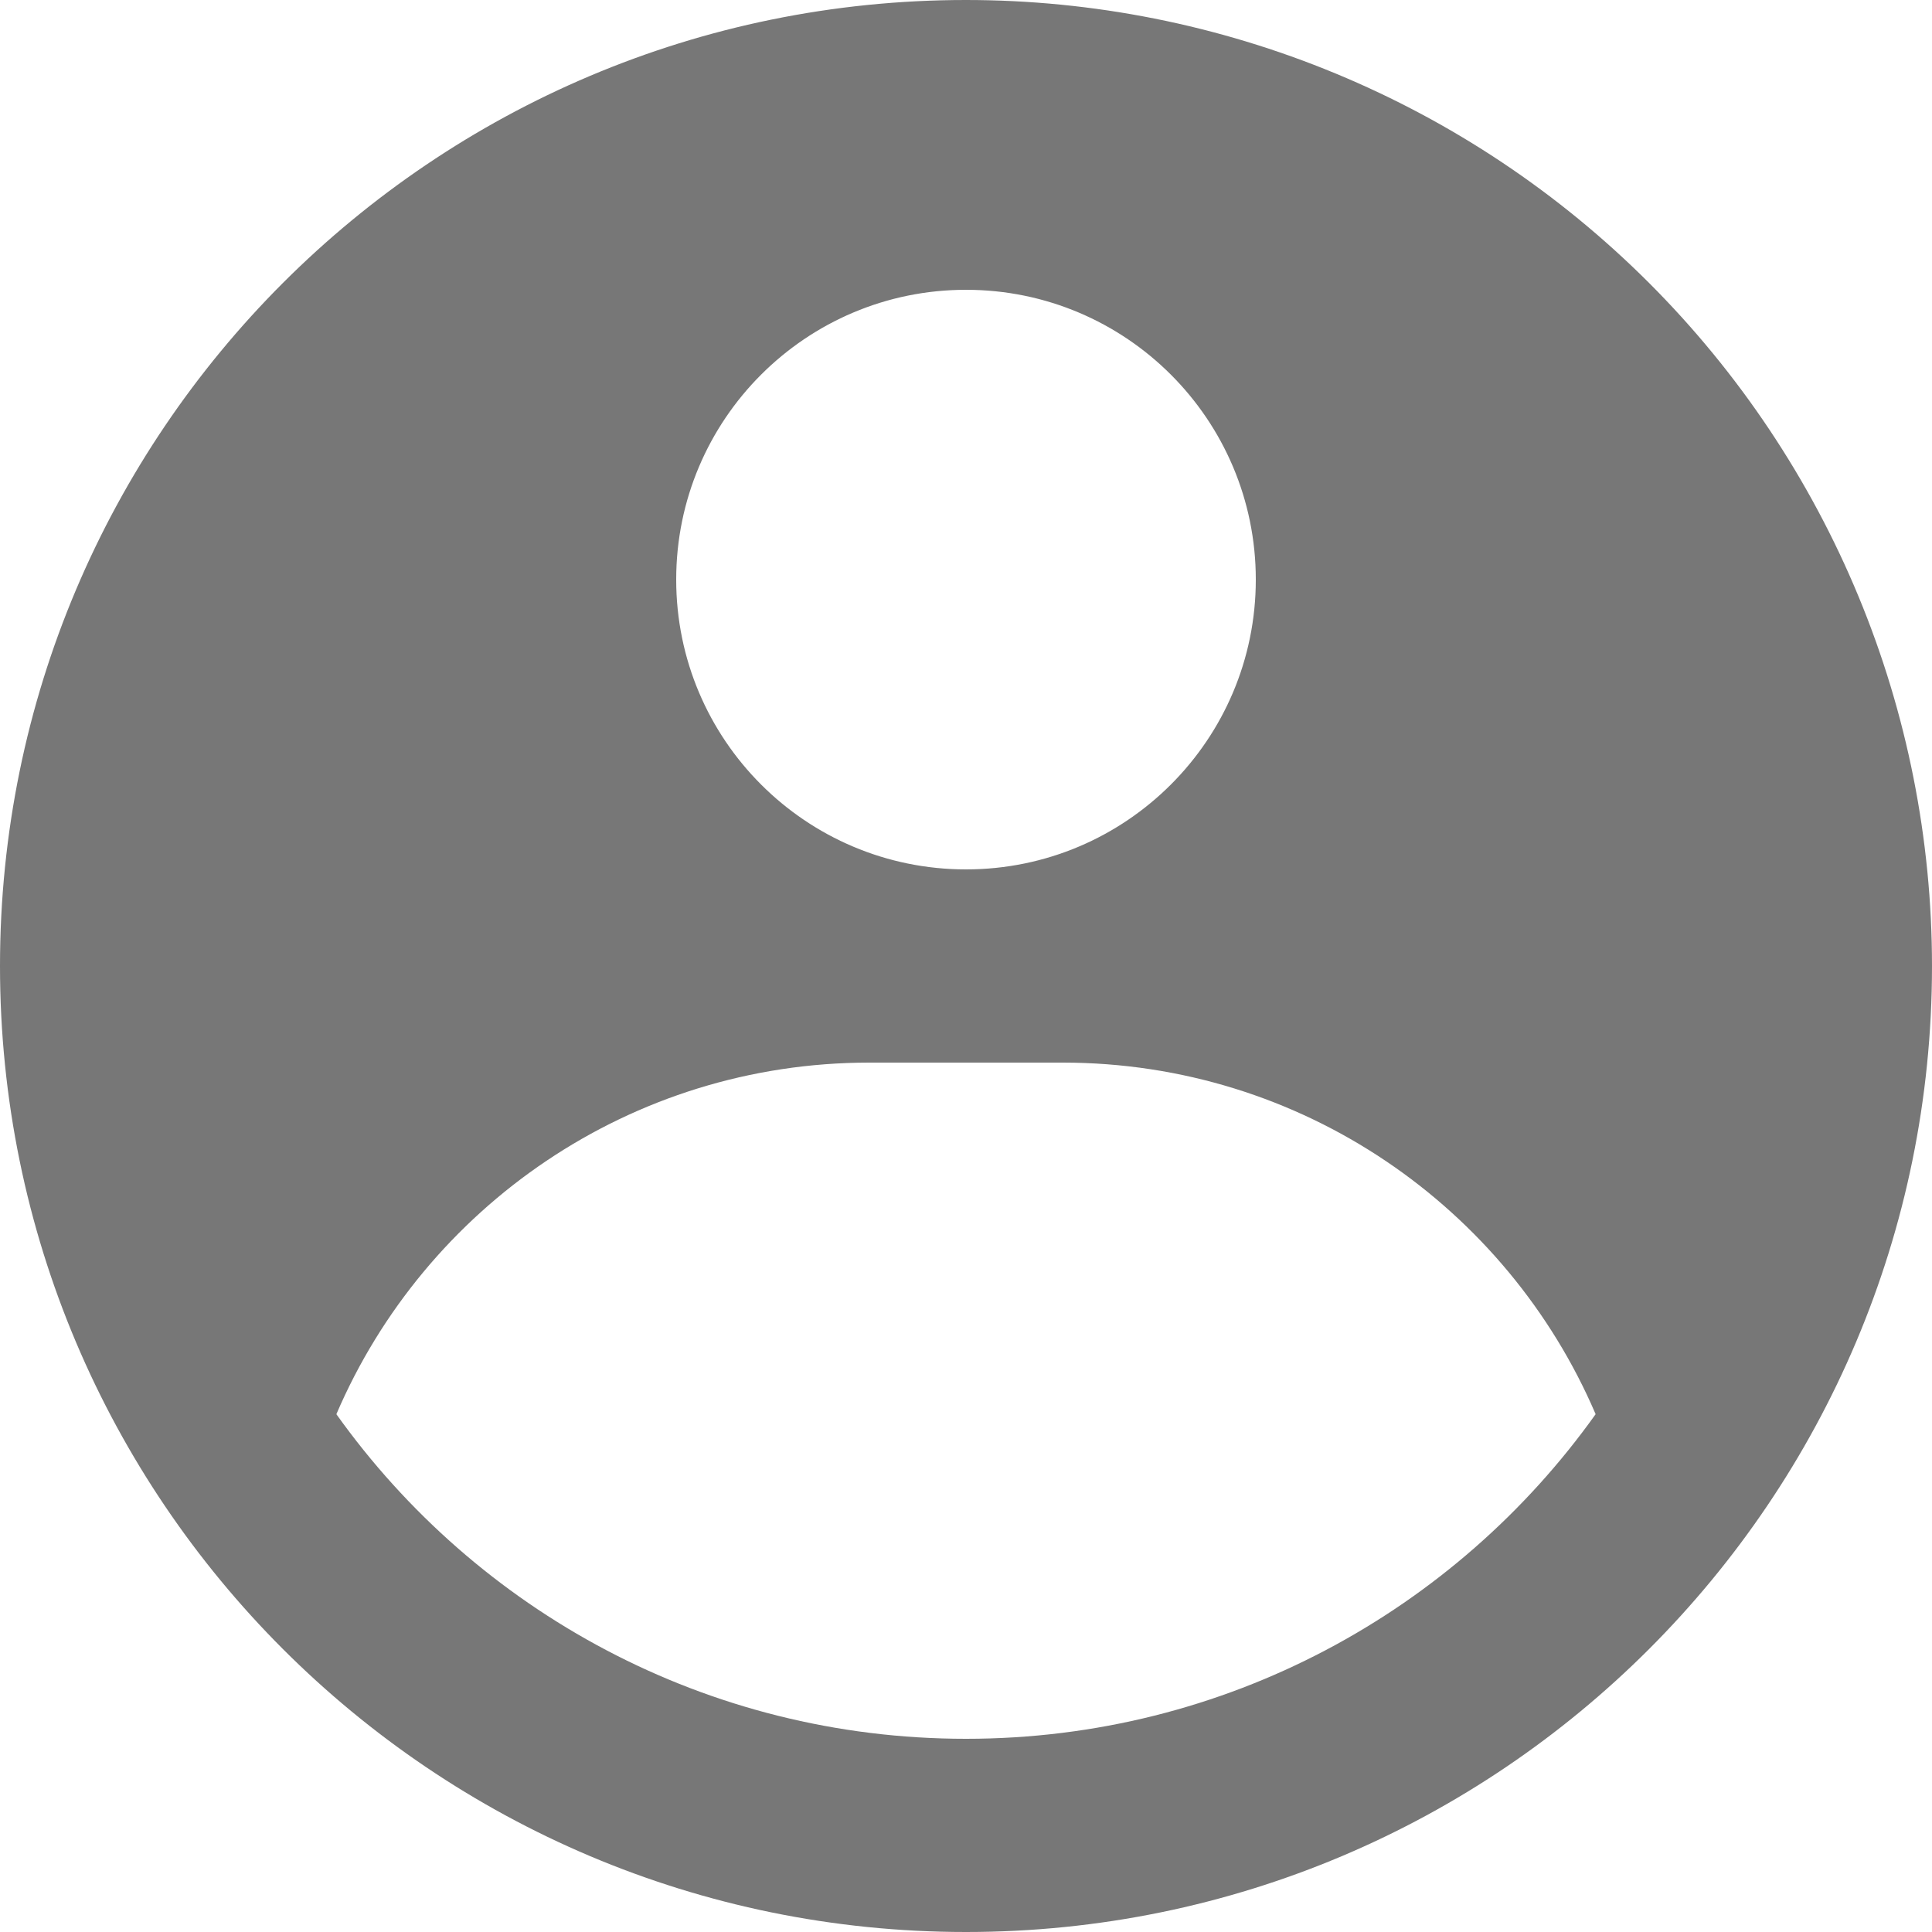 <svg width="206" height="206" viewBox="0 0 206 206" fill="none" xmlns="http://www.w3.org/2000/svg">
<path fill-rule="evenodd" clip-rule="evenodd" d="M103 1.1317e-09C116.526 -6.34028e-05 129.92 2.664 142.416 7.84C154.913 13.016 166.267 20.603 175.832 30.168C185.396 39.732 192.983 51.087 198.16 63.583C203.336 76.08 206 89.474 206 103C206 159.885 159.885 206 103 206C46.115 206 0 159.885 0 103C0 46.115 46.115 1.1317e-09 103 1.1317e-09ZM113.3 113.3H92.7C67.2 113.3 45.308 128.744 35.866 150.789C50.806 171.739 75.308 185.4 103 185.4C130.692 185.4 155.194 171.739 170.134 150.788C160.692 128.744 138.8 113.3 113.3 113.3ZM103 30.9C85.934 30.9 72.1 44.734 72.1 61.8C72.1 78.865 85.934 92.7 103 92.7C120.065 92.7 133.9 78.865 133.9 61.8C133.9 44.734 120.066 30.9 103 30.9Z" fill="#777777"/>
</svg>
